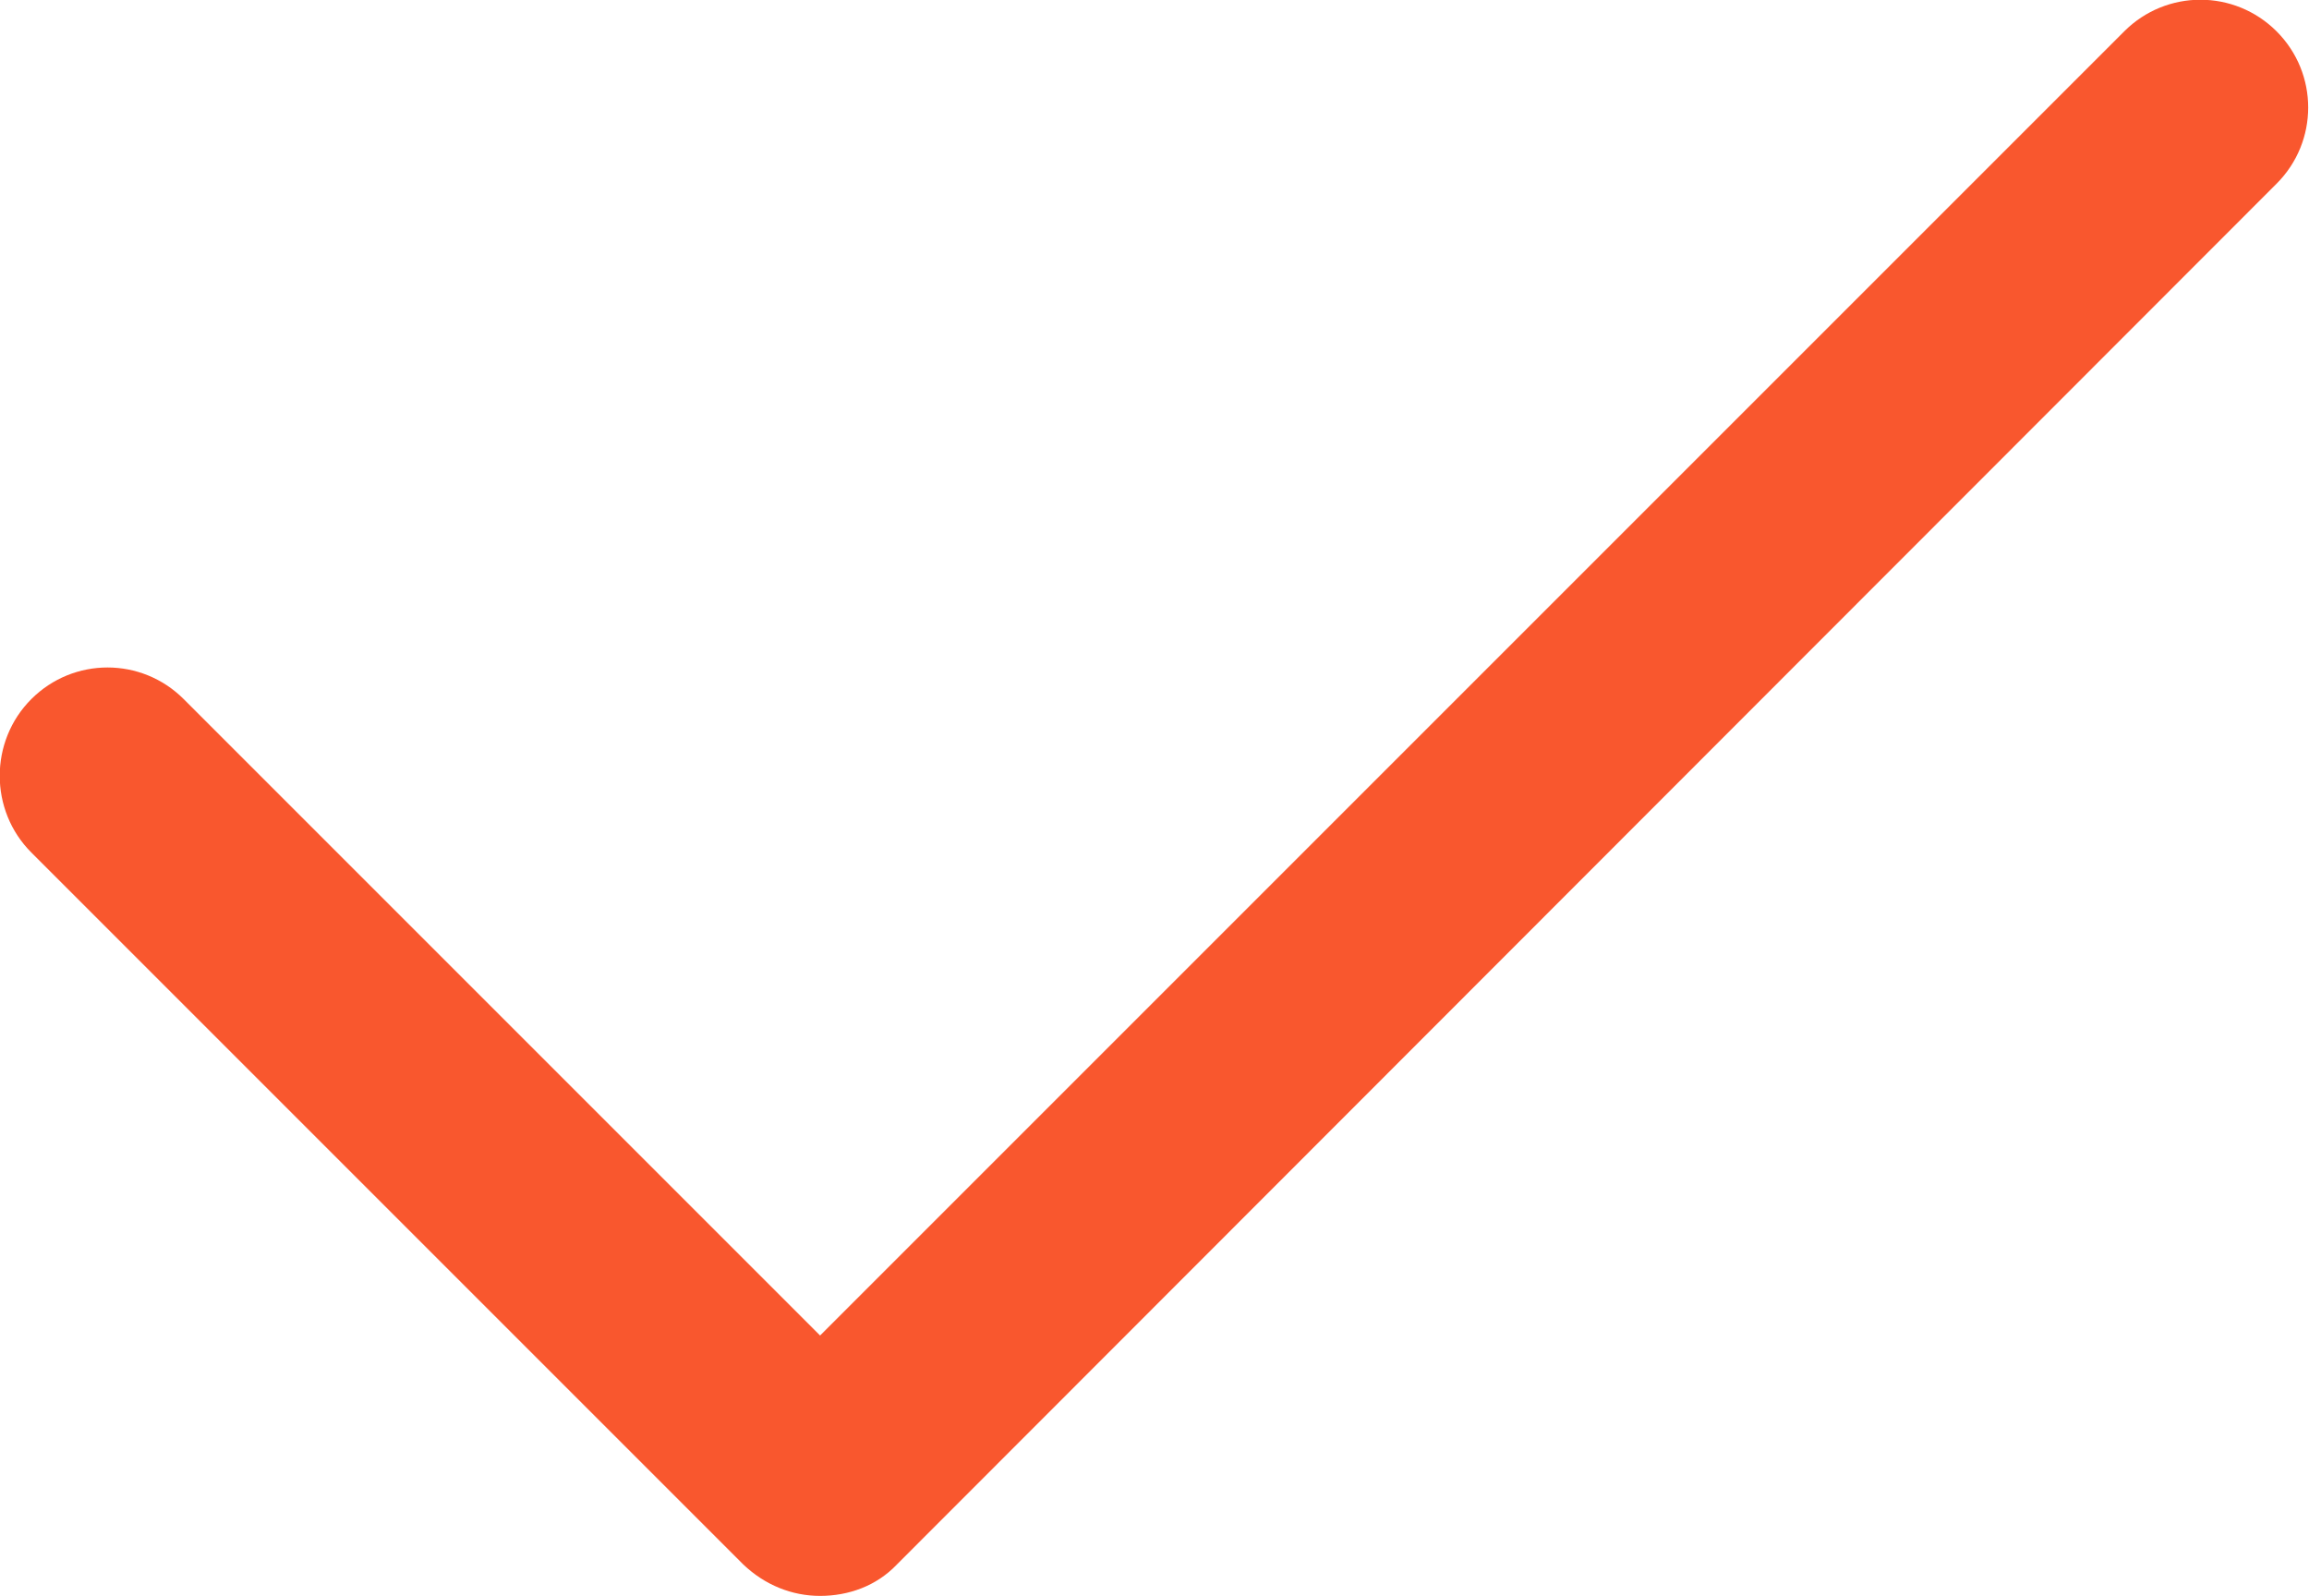 <?xml version="1.0" encoding="utf-8"?>
<!-- Generator: Adobe Illustrator 17.1.0, SVG Export Plug-In . SVG Version: 6.00 Build 0)  -->
<!DOCTYPE svg PUBLIC "-//W3C//DTD SVG 1.1//EN" "http://www.w3.org/Graphics/SVG/1.1/DTD/svg11.dtd">
<svg version="1.1" id="Layer_1" xmlns="http://www.w3.org/2000/svg" xmlns:xlink="http://www.w3.org/1999/xlink" x="0px" y="0px"
	 width="213.7px" height="147.7px" viewBox="0 0 213.7 147.7" enable-background="new 0 0 213.7 147.7" xml:space="preserve">
<path fill="#F9572E" d="M75.9,147.7c-2.6,0-5.1-1-7.1-2.9L2.9,78.9C-1,75-1,68.6,2.9,64.7c3.9-3.9,10.2-3.9,14.1,0l58.9,58.9
	L196.6,2.9c3.9-3.9,10.2-3.9,14.1,0c3.9,3.9,3.9,10.2,0,14.1L83,144.8C81.1,146.8,78.5,147.7,75.9,147.7z"/>
</svg>
